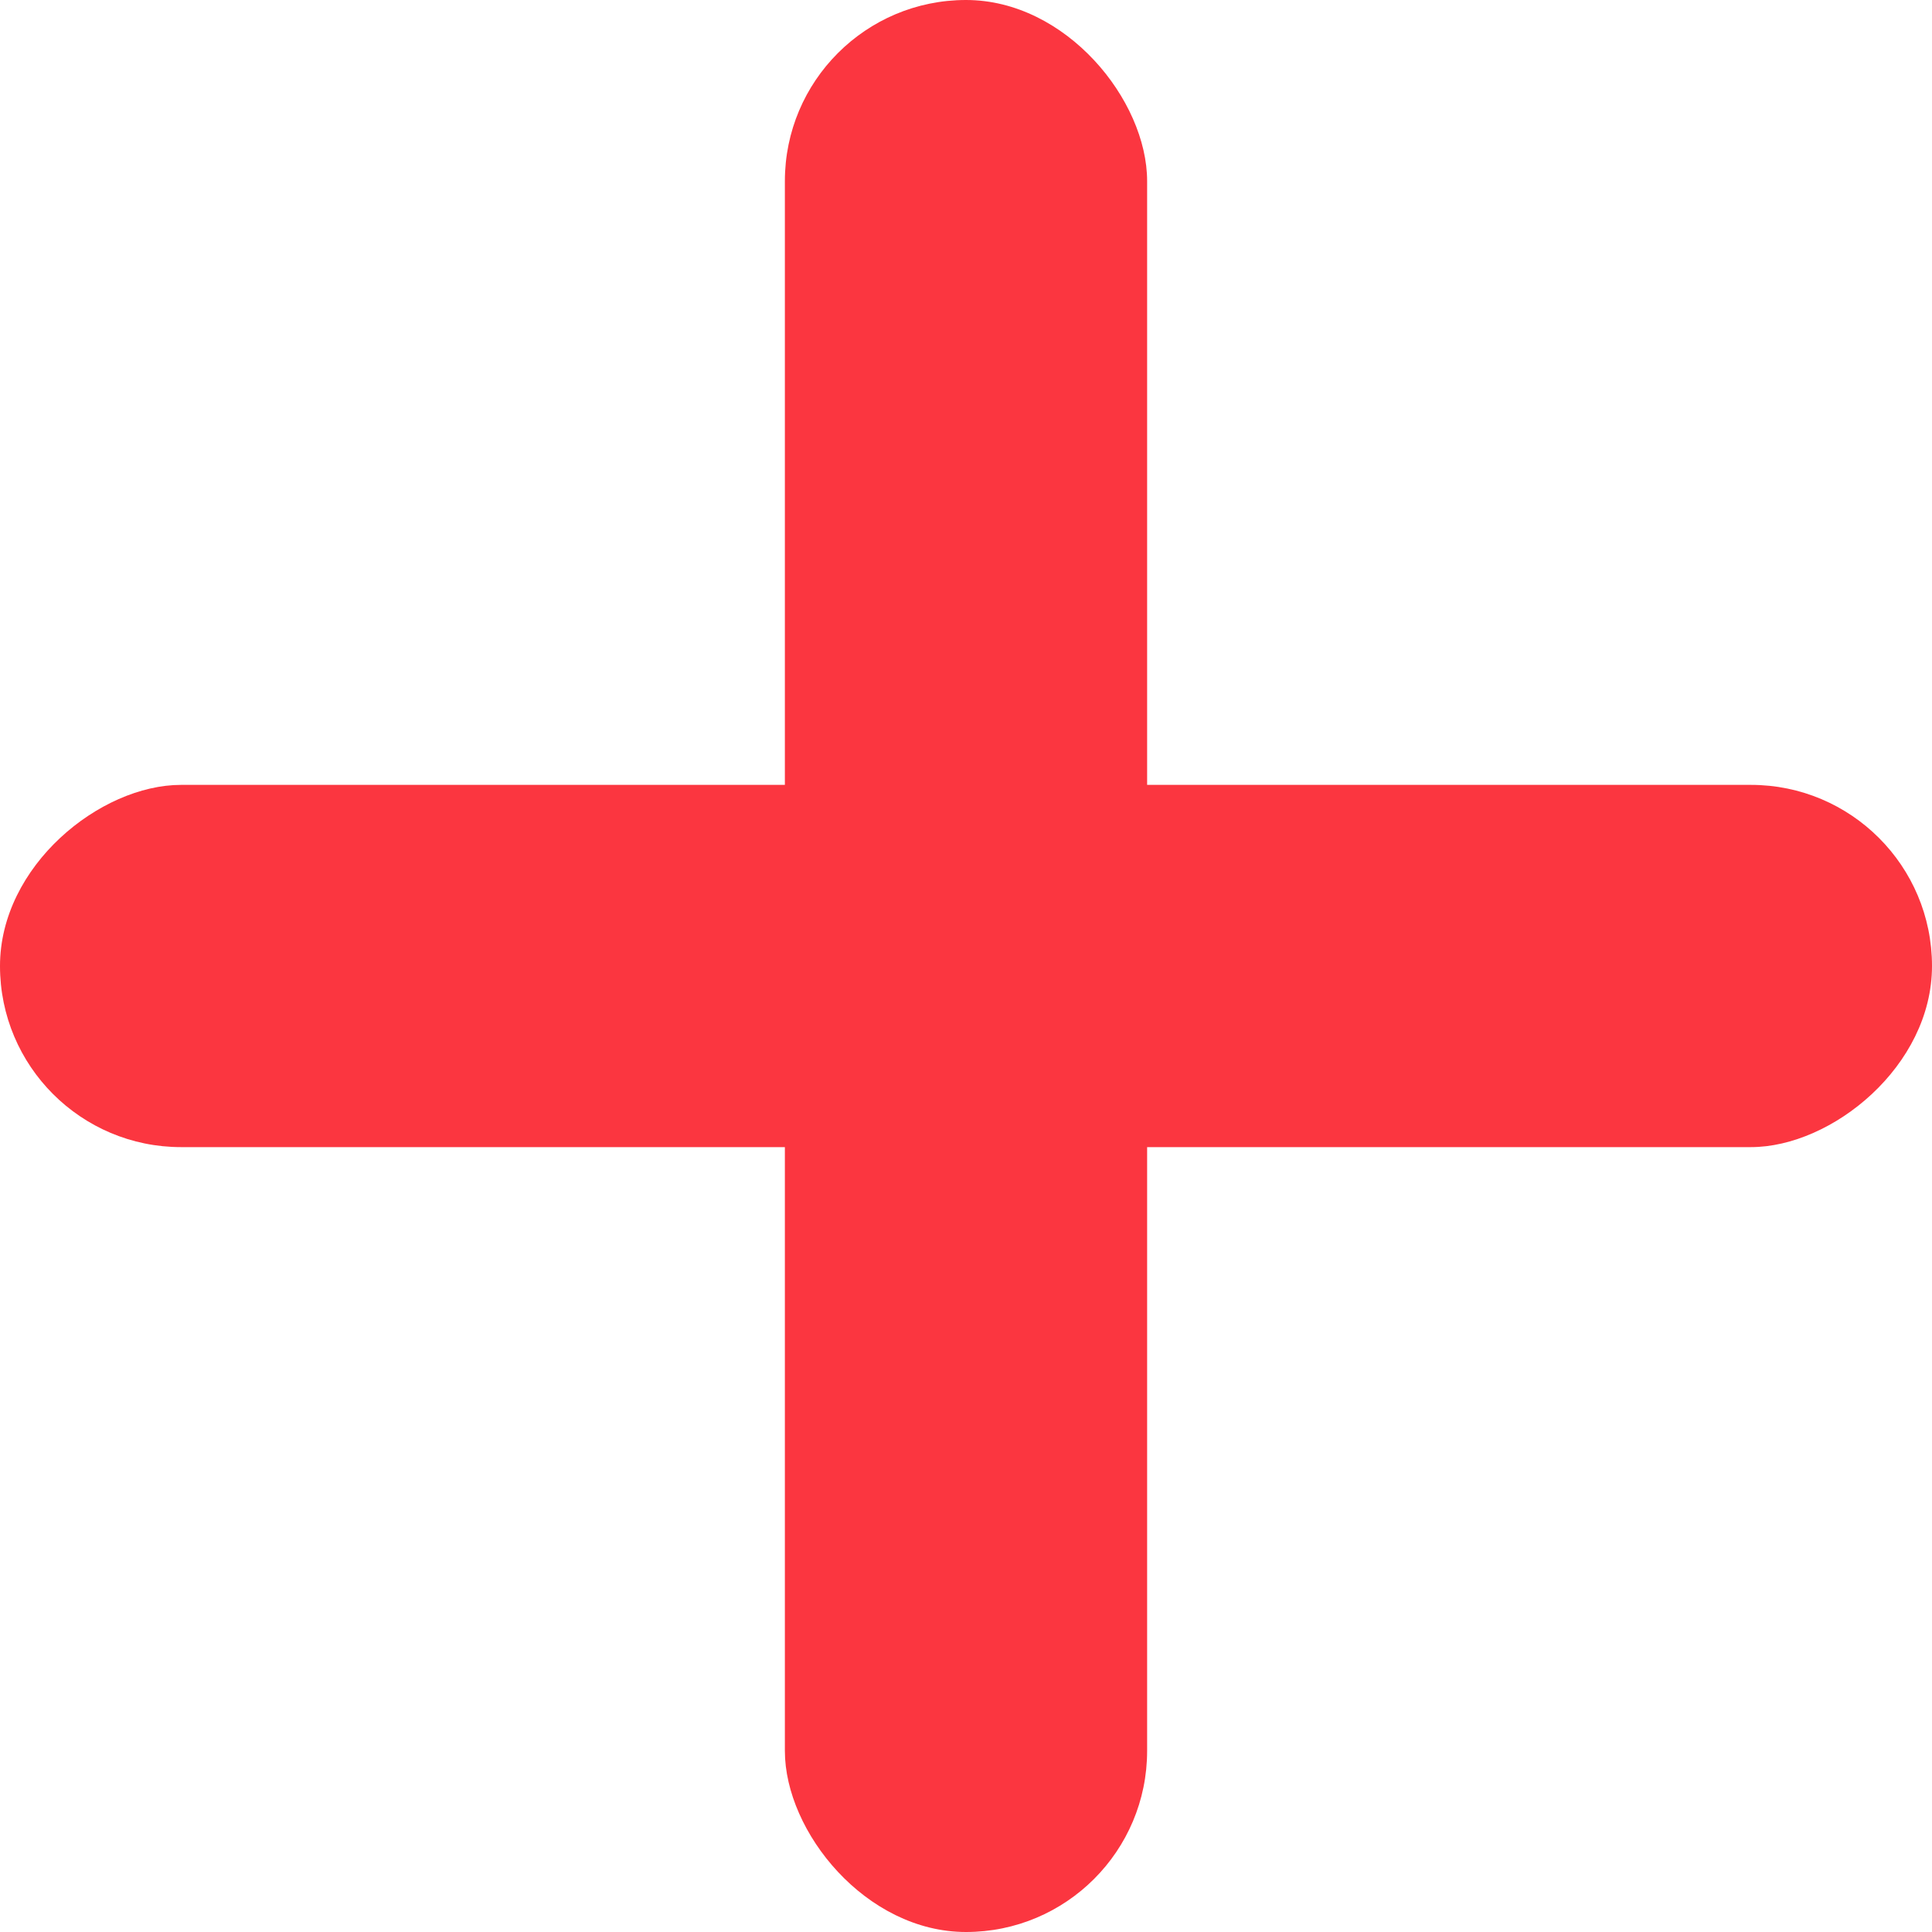 <?xml version="1.0" encoding="UTF-8"?>
<svg width="32px" height="32px" viewBox="0 0 32 32" version="1.1" xmlns="http://www.w3.org/2000/svg" xmlns:xlink="http://www.w3.org/1999/xlink">
    <!-- Generator: sketchtool 52.3 (67297) - http://www.bohemiancoding.com/sketch -->
    <title>982ED07C-8D00-4807-BDDF-9C2BD4CAD639</title>
    <desc>Created with sketchtool.</desc>
    <g id="Page-1" stroke="none" stroke-width="1" fill="none" fill-rule="evenodd">
        <g id="Add-1" transform="translate(-32, -603)" fill="#FB3640">
            <g id="Action-Buttons" transform="translate(16, 587)">
                <g id="Add">
                    <g id="Group" transform="translate(16, 16)">
                        <rect id="Rectangle" x="13" y="0" width="6" height="32" rx="3"></rect>
                        <rect id="Rectangle" transform="translate(16, 16) rotate(-270) translate(-16, -16) " x="13" y="0" width="6" height="32" rx="3"></rect>
                    </g>
                </g>
            </g>
        </g>
    </g>
</svg>